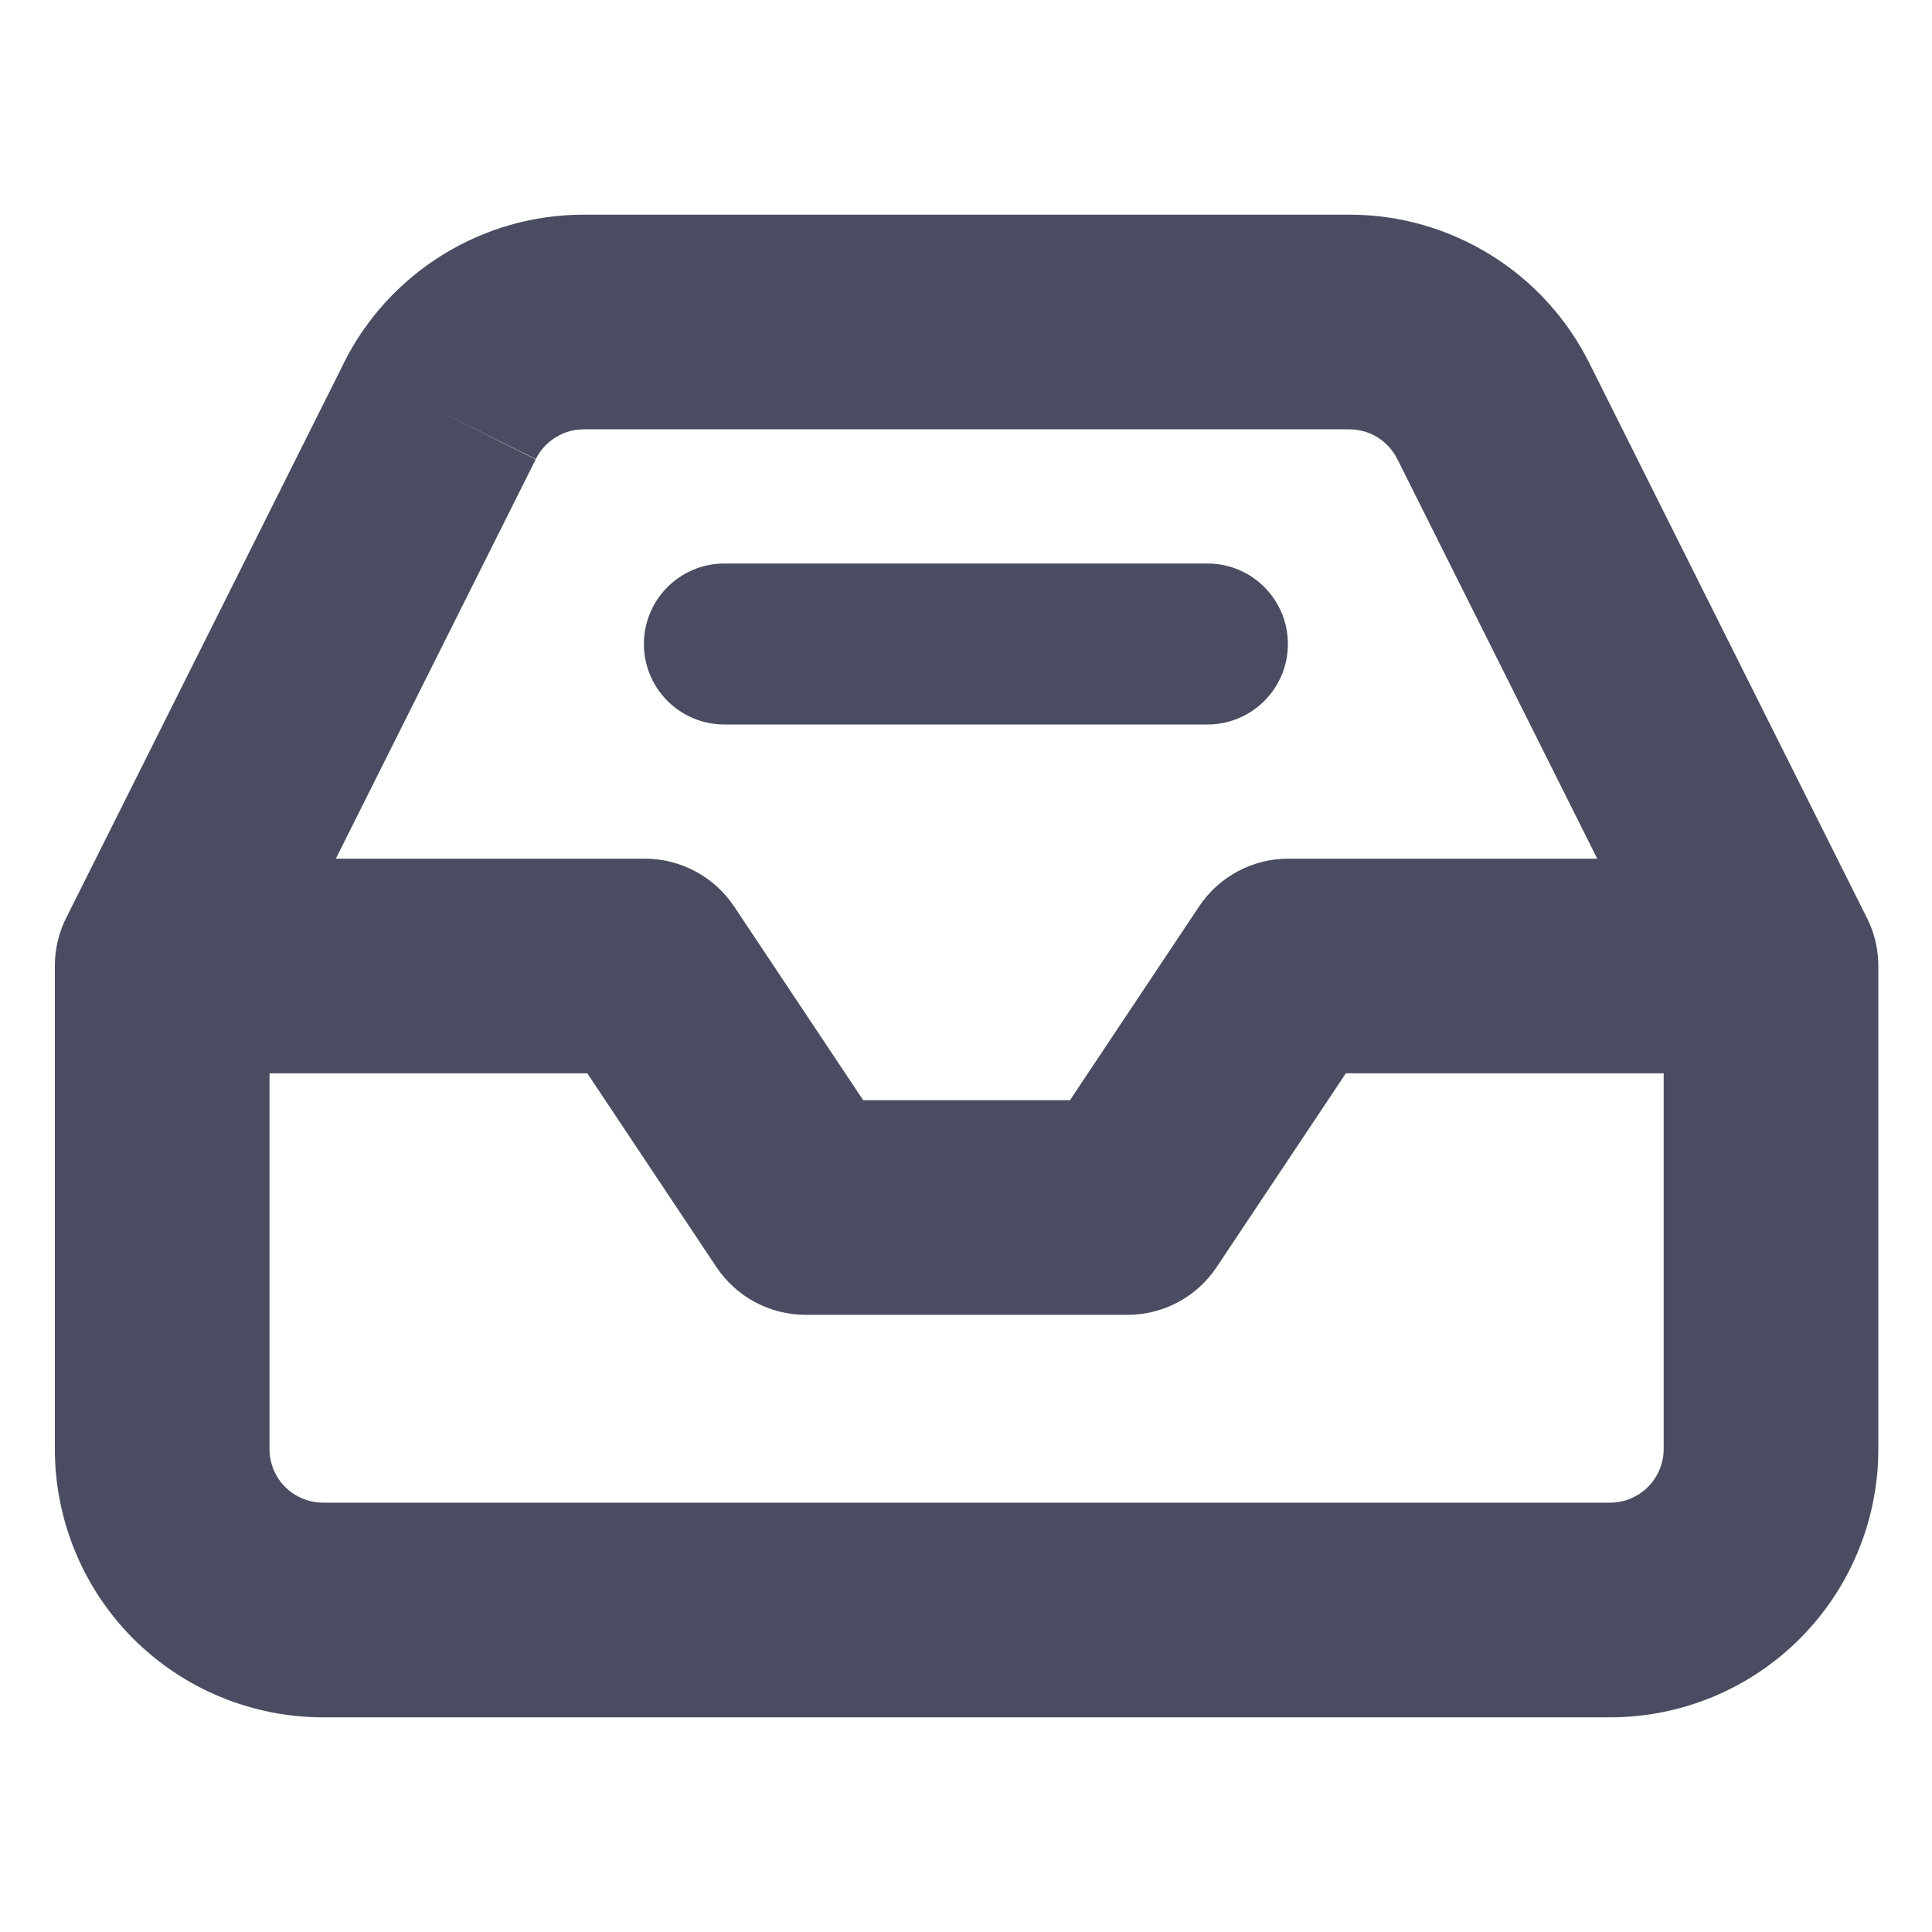 <svg width="18" height="18" viewBox="0 0 18 18" fill="none" xmlns="http://www.w3.org/2000/svg">
<path fill-rule="evenodd" clip-rule="evenodd" d="M5.437 2H5.438H12.573H12.573C13.038 2 13.494 2.13 13.889 2.376C14.284 2.62 14.602 2.97 14.809 3.386L14.81 3.388L17.385 8.535C17.453 8.663 17.493 8.807 17.499 8.96C17.5 8.974 17.5 8.987 17.5 9V13.5C17.5 14.163 17.237 14.799 16.768 15.268C16.3 15.736 15.664 16 15.001 16H3.01C2.347 16 1.711 15.736 1.242 15.268C0.774 14.799 0.511 14.163 0.511 13.5V9V9C0.511 8.832 0.552 8.674 0.625 8.535L3.201 3.388L3.201 3.386C3.408 2.97 3.727 2.62 4.121 2.376C4.517 2.13 4.972 2 5.437 2ZM13.02 4.28L14.881 8H12.003C11.669 8 11.356 8.167 11.171 8.446L9.969 10.25H8.042L6.84 8.446C6.654 8.167 6.342 8 6.007 8H3.129L4.991 4.28L4.096 3.833L4.992 4.277C5.033 4.194 5.097 4.124 5.176 4.075C5.255 4.026 5.346 4 5.438 4H12.572C12.665 4 12.756 4.026 12.835 4.075C12.913 4.124 12.977 4.194 13.018 4.277L13.02 4.28ZM2.511 13.5V10H5.472L6.674 11.804C6.86 12.083 7.172 12.25 7.506 12.25H10.504C10.839 12.25 11.151 12.083 11.336 11.804L12.539 10H15.5V13.5C15.5 13.633 15.447 13.76 15.353 13.854C15.26 13.947 15.133 14 15.001 14H3.01C2.878 14 2.751 13.947 2.657 13.854C2.563 13.76 2.511 13.633 2.511 13.5ZM6.749 5.25C6.335 5.25 5.999 5.586 5.999 6C5.999 6.414 6.335 6.75 6.749 6.75H11.249C11.664 6.75 11.999 6.414 11.999 6C11.999 5.586 11.664 5.25 11.249 5.25H6.749Z" fill="#4A4D61"/>
</svg>
